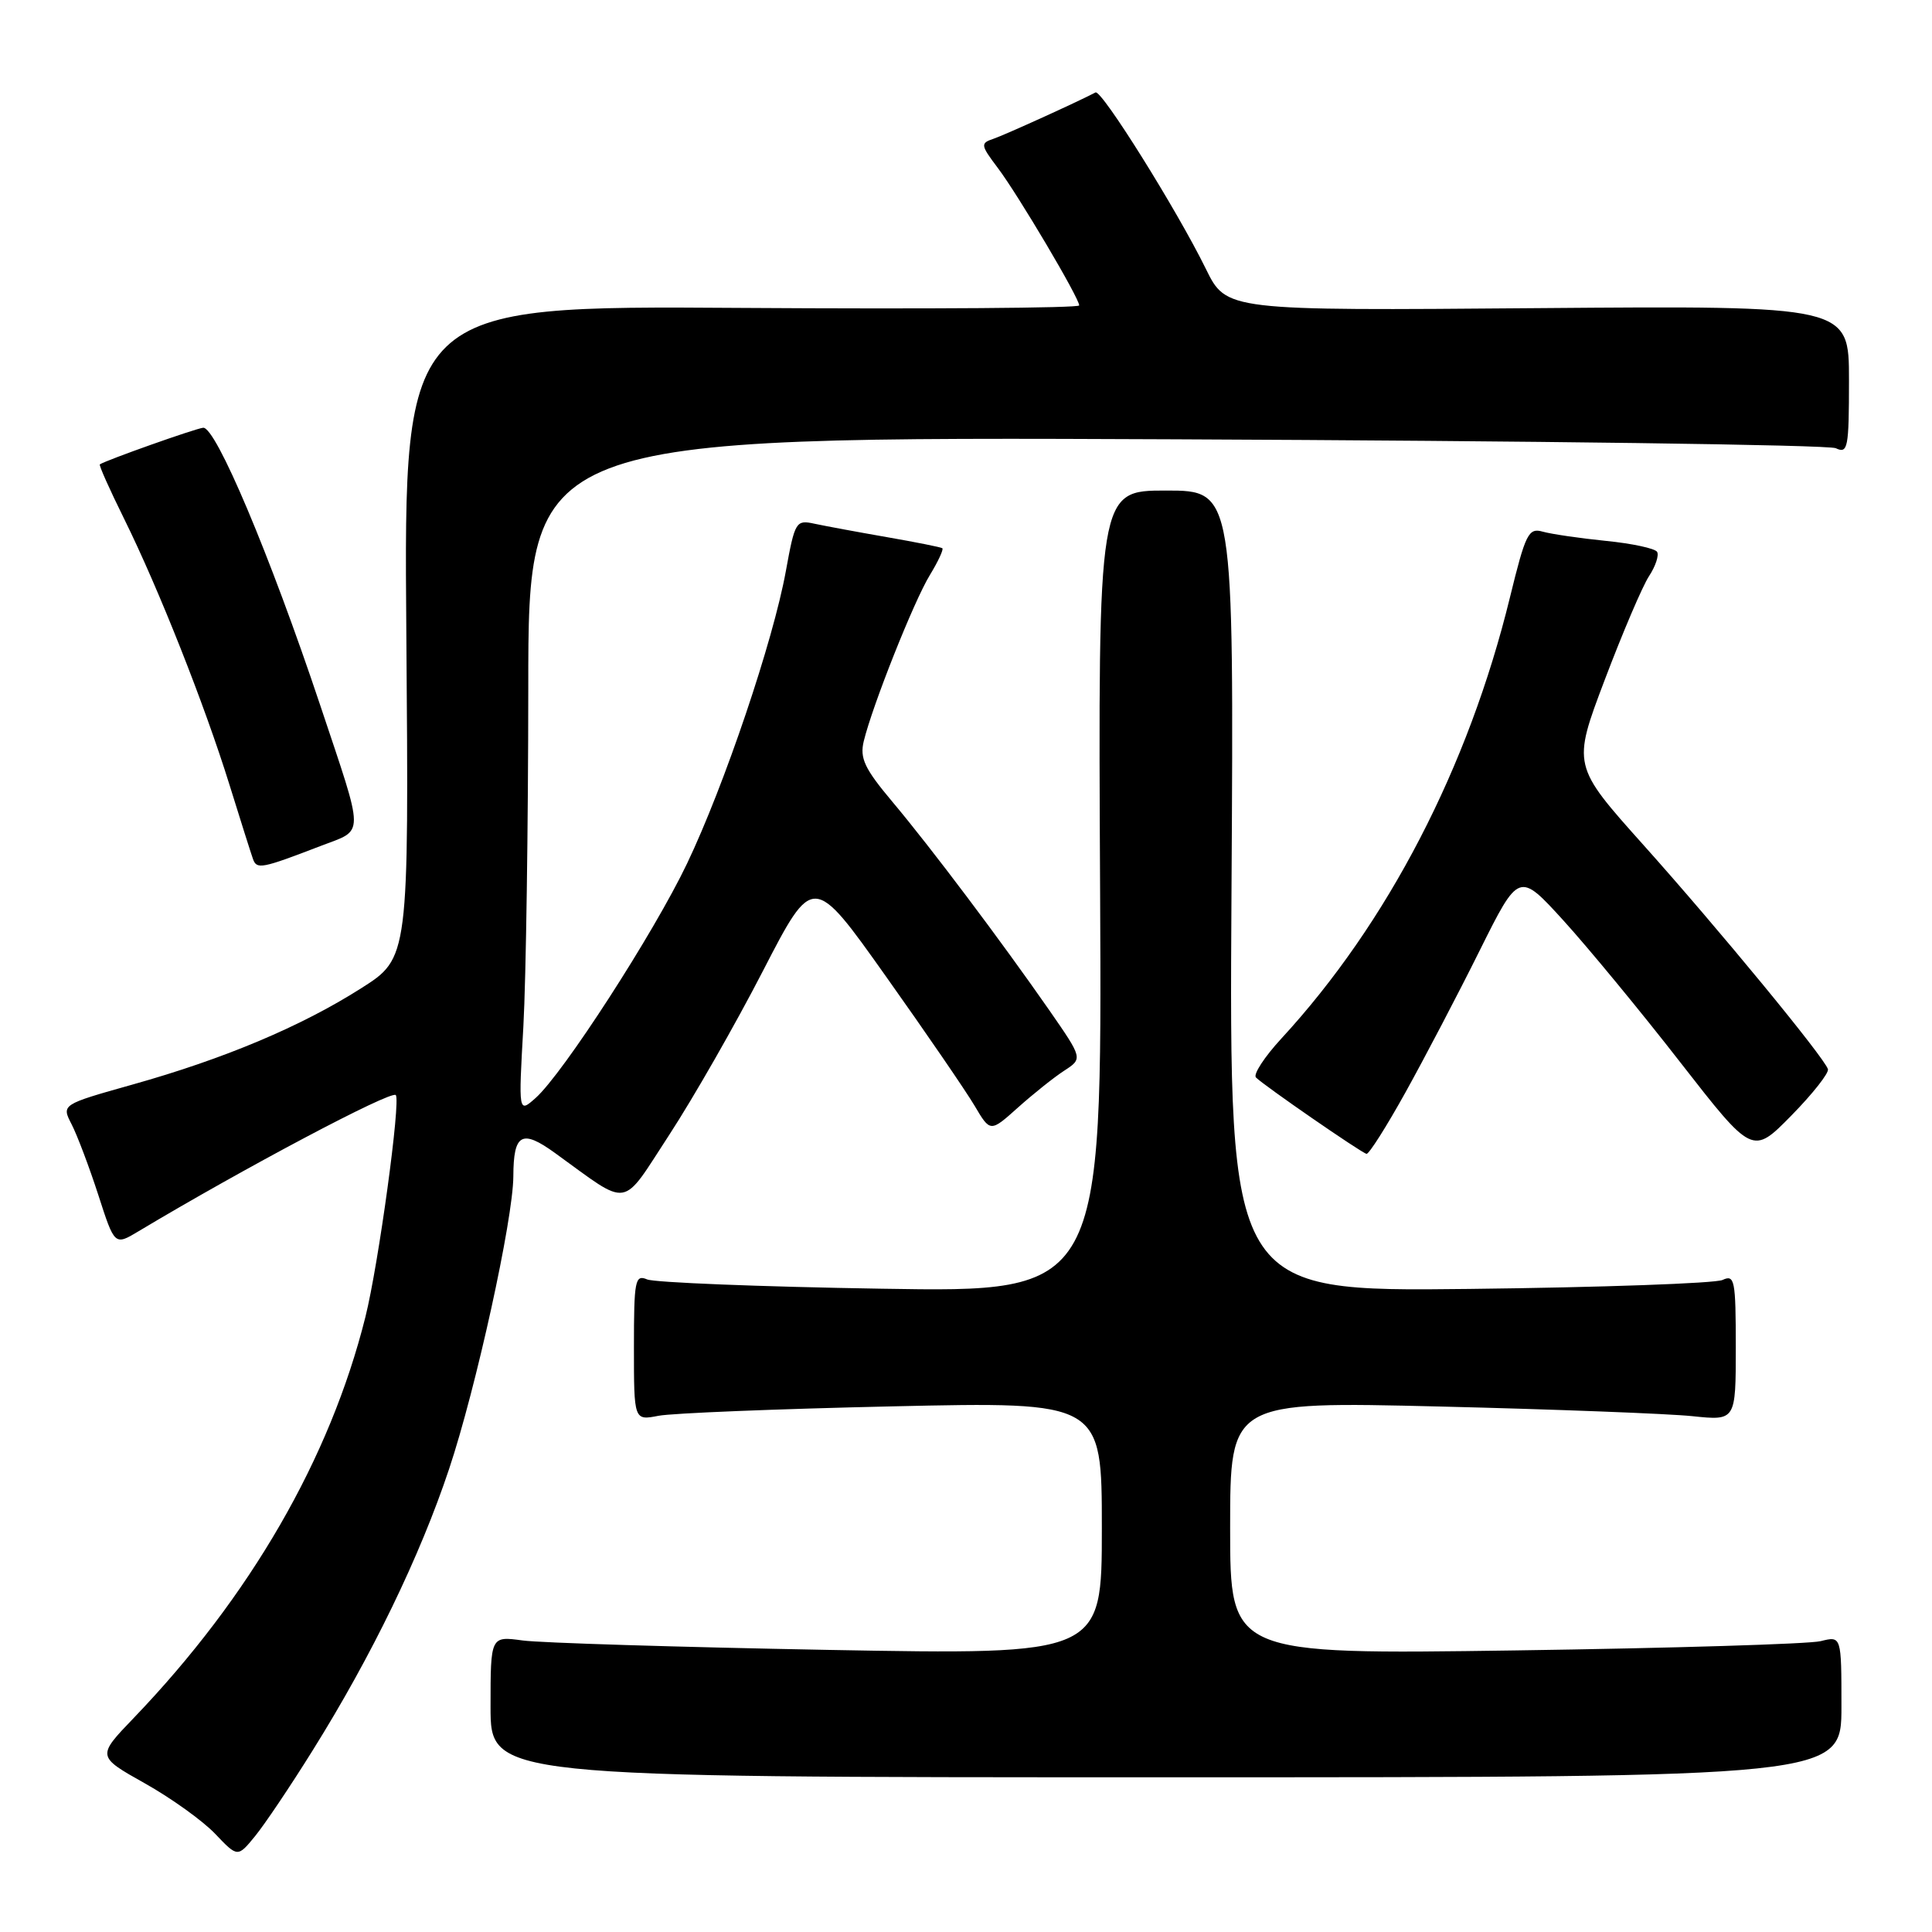 <?xml version="1.0" encoding="UTF-8" standalone="no"?>
<!DOCTYPE svg PUBLIC "-//W3C//DTD SVG 1.1//EN" "http://www.w3.org/Graphics/SVG/1.1/DTD/svg11.dtd" >
<svg xmlns="http://www.w3.org/2000/svg" xmlns:xlink="http://www.w3.org/1999/xlink" version="1.1" viewBox="0 0 256 256">
 <g >
 <path fill="currentColor"
d=" M 41.46 231.89 C 49.26 219.40 55.65 206.22 59.51 194.64 C 63.08 183.95 67.99 161.58 68.02 155.87 C 68.04 150.20 69.14 149.59 73.57 152.80 C 83.62 160.06 82.20 160.29 88.70 150.34 C 91.87 145.48 97.46 135.71 101.10 128.64 C 107.74 115.77 107.74 115.77 117.40 129.39 C 122.72 136.88 128.00 144.59 129.14 146.52 C 131.22 150.04 131.22 150.04 134.87 146.77 C 136.88 144.97 139.63 142.77 141.00 141.88 C 143.48 140.27 143.48 140.27 139.05 133.88 C 132.65 124.68 123.36 112.32 118.23 106.22 C 114.56 101.85 113.91 100.47 114.45 98.22 C 115.59 93.51 121.10 79.64 123.21 76.20 C 124.32 74.38 125.06 72.78 124.86 72.64 C 124.66 72.50 121.35 71.84 117.50 71.17 C 113.65 70.50 109.35 69.70 107.94 69.40 C 105.47 68.86 105.33 69.08 104.13 75.67 C 102.45 84.93 95.99 104.05 91.04 114.42 C 86.64 123.64 74.60 142.27 70.96 145.50 C 68.70 147.50 68.70 147.50 69.35 136.00 C 69.70 129.68 69.99 109.50 70.00 91.18 C 70.00 57.85 70.00 57.85 155.75 58.21 C 202.91 58.41 242.29 58.94 243.25 59.39 C 244.85 60.15 245.00 59.39 245.00 50.36 C 245.00 40.50 245.00 40.50 203.75 40.83 C 162.50 41.17 162.50 41.17 159.78 35.62 C 155.95 27.82 145.95 11.82 145.16 12.25 C 142.93 13.43 133.19 17.86 131.64 18.39 C 129.89 18.98 129.92 19.21 132.22 22.26 C 134.92 25.84 143.00 39.49 143.00 40.47 C 143.00 40.82 122.86 40.96 98.25 40.80 C 53.50 40.50 53.50 40.50 53.84 83.72 C 54.18 126.94 54.18 126.94 47.84 130.96 C 39.90 136.01 29.71 140.30 17.56 143.71 C 8.14 146.36 8.14 146.36 9.49 148.98 C 10.23 150.42 11.82 154.62 13.02 158.32 C 15.19 165.05 15.19 165.05 18.34 163.16 C 32.24 154.83 51.80 144.47 52.44 145.10 C 53.13 145.80 50.16 167.53 48.42 174.50 C 43.73 193.25 33.18 211.52 17.74 227.62 C 12.83 232.73 12.83 232.73 19.17 236.29 C 22.65 238.24 26.85 241.25 28.50 242.98 C 31.49 246.12 31.49 246.12 33.79 243.31 C 35.06 241.76 38.51 236.63 41.46 231.89 Z  M 244.00 226.13 C 244.00 216.77 244.00 216.77 241.25 217.46 C 239.74 217.84 221.51 218.39 200.75 218.69 C 163.00 219.23 163.00 219.23 163.00 202.46 C 163.00 185.70 163.00 185.70 190.75 186.37 C 206.01 186.74 221.09 187.32 224.25 187.65 C 230.00 188.25 230.00 188.25 230.00 178.52 C 230.00 169.60 229.85 168.85 228.25 169.60 C 227.29 170.05 212.18 170.59 194.68 170.79 C 162.86 171.15 162.86 171.15 163.18 118.07 C 163.50 65.00 163.50 65.00 154.50 65.00 C 145.50 65.00 145.50 65.00 145.77 118.13 C 146.03 171.25 146.03 171.25 116.77 170.76 C 100.67 170.50 86.71 169.94 85.75 169.53 C 84.15 168.85 84.00 169.63 84.00 178.51 C 84.00 188.23 84.00 188.23 87.25 187.60 C 89.04 187.25 102.99 186.69 118.25 186.35 C 146.00 185.73 146.00 185.73 146.00 202.50 C 146.00 219.28 146.00 219.28 109.75 218.62 C 89.81 218.25 71.59 217.69 69.25 217.37 C 65.00 216.79 65.00 216.79 65.00 226.14 C 65.00 235.50 65.00 235.50 154.50 235.50 C 244.00 235.50 244.00 235.50 244.00 226.13 Z  M 186.23 144.75 C 188.75 140.21 193.17 131.78 196.04 126.00 C 201.27 115.50 201.27 115.50 207.19 122.00 C 210.44 125.58 217.41 134.02 222.66 140.78 C 232.22 153.05 232.22 153.05 237.36 147.82 C 240.19 144.94 242.37 142.17 242.21 141.67 C 241.71 140.09 227.61 122.96 217.77 111.97 C 208.34 101.43 208.34 101.43 212.63 90.10 C 214.99 83.87 217.63 77.68 218.50 76.35 C 219.37 75.03 219.85 73.57 219.57 73.12 C 219.29 72.67 216.24 72.01 212.78 71.67 C 209.33 71.32 205.57 70.77 204.43 70.45 C 202.53 69.91 202.15 70.68 200.07 79.18 C 194.57 101.68 183.87 122.34 169.78 137.62 C 167.54 140.05 166.03 142.37 166.42 142.77 C 167.42 143.80 180.38 152.75 181.07 152.89 C 181.39 152.95 183.71 149.29 186.23 144.75 Z  M 42.50 112.09 C 48.37 109.83 48.37 111.24 42.42 93.42 C 35.77 73.53 28.57 56.47 26.91 56.68 C 25.75 56.83 14.14 60.95 13.23 61.53 C 13.08 61.63 14.54 64.89 16.47 68.79 C 21.04 78.05 27.10 93.35 30.41 104.00 C 31.86 108.67 33.26 113.09 33.52 113.82 C 34.02 115.23 34.65 115.11 42.50 112.09 Z "/>
</g>
</svg>